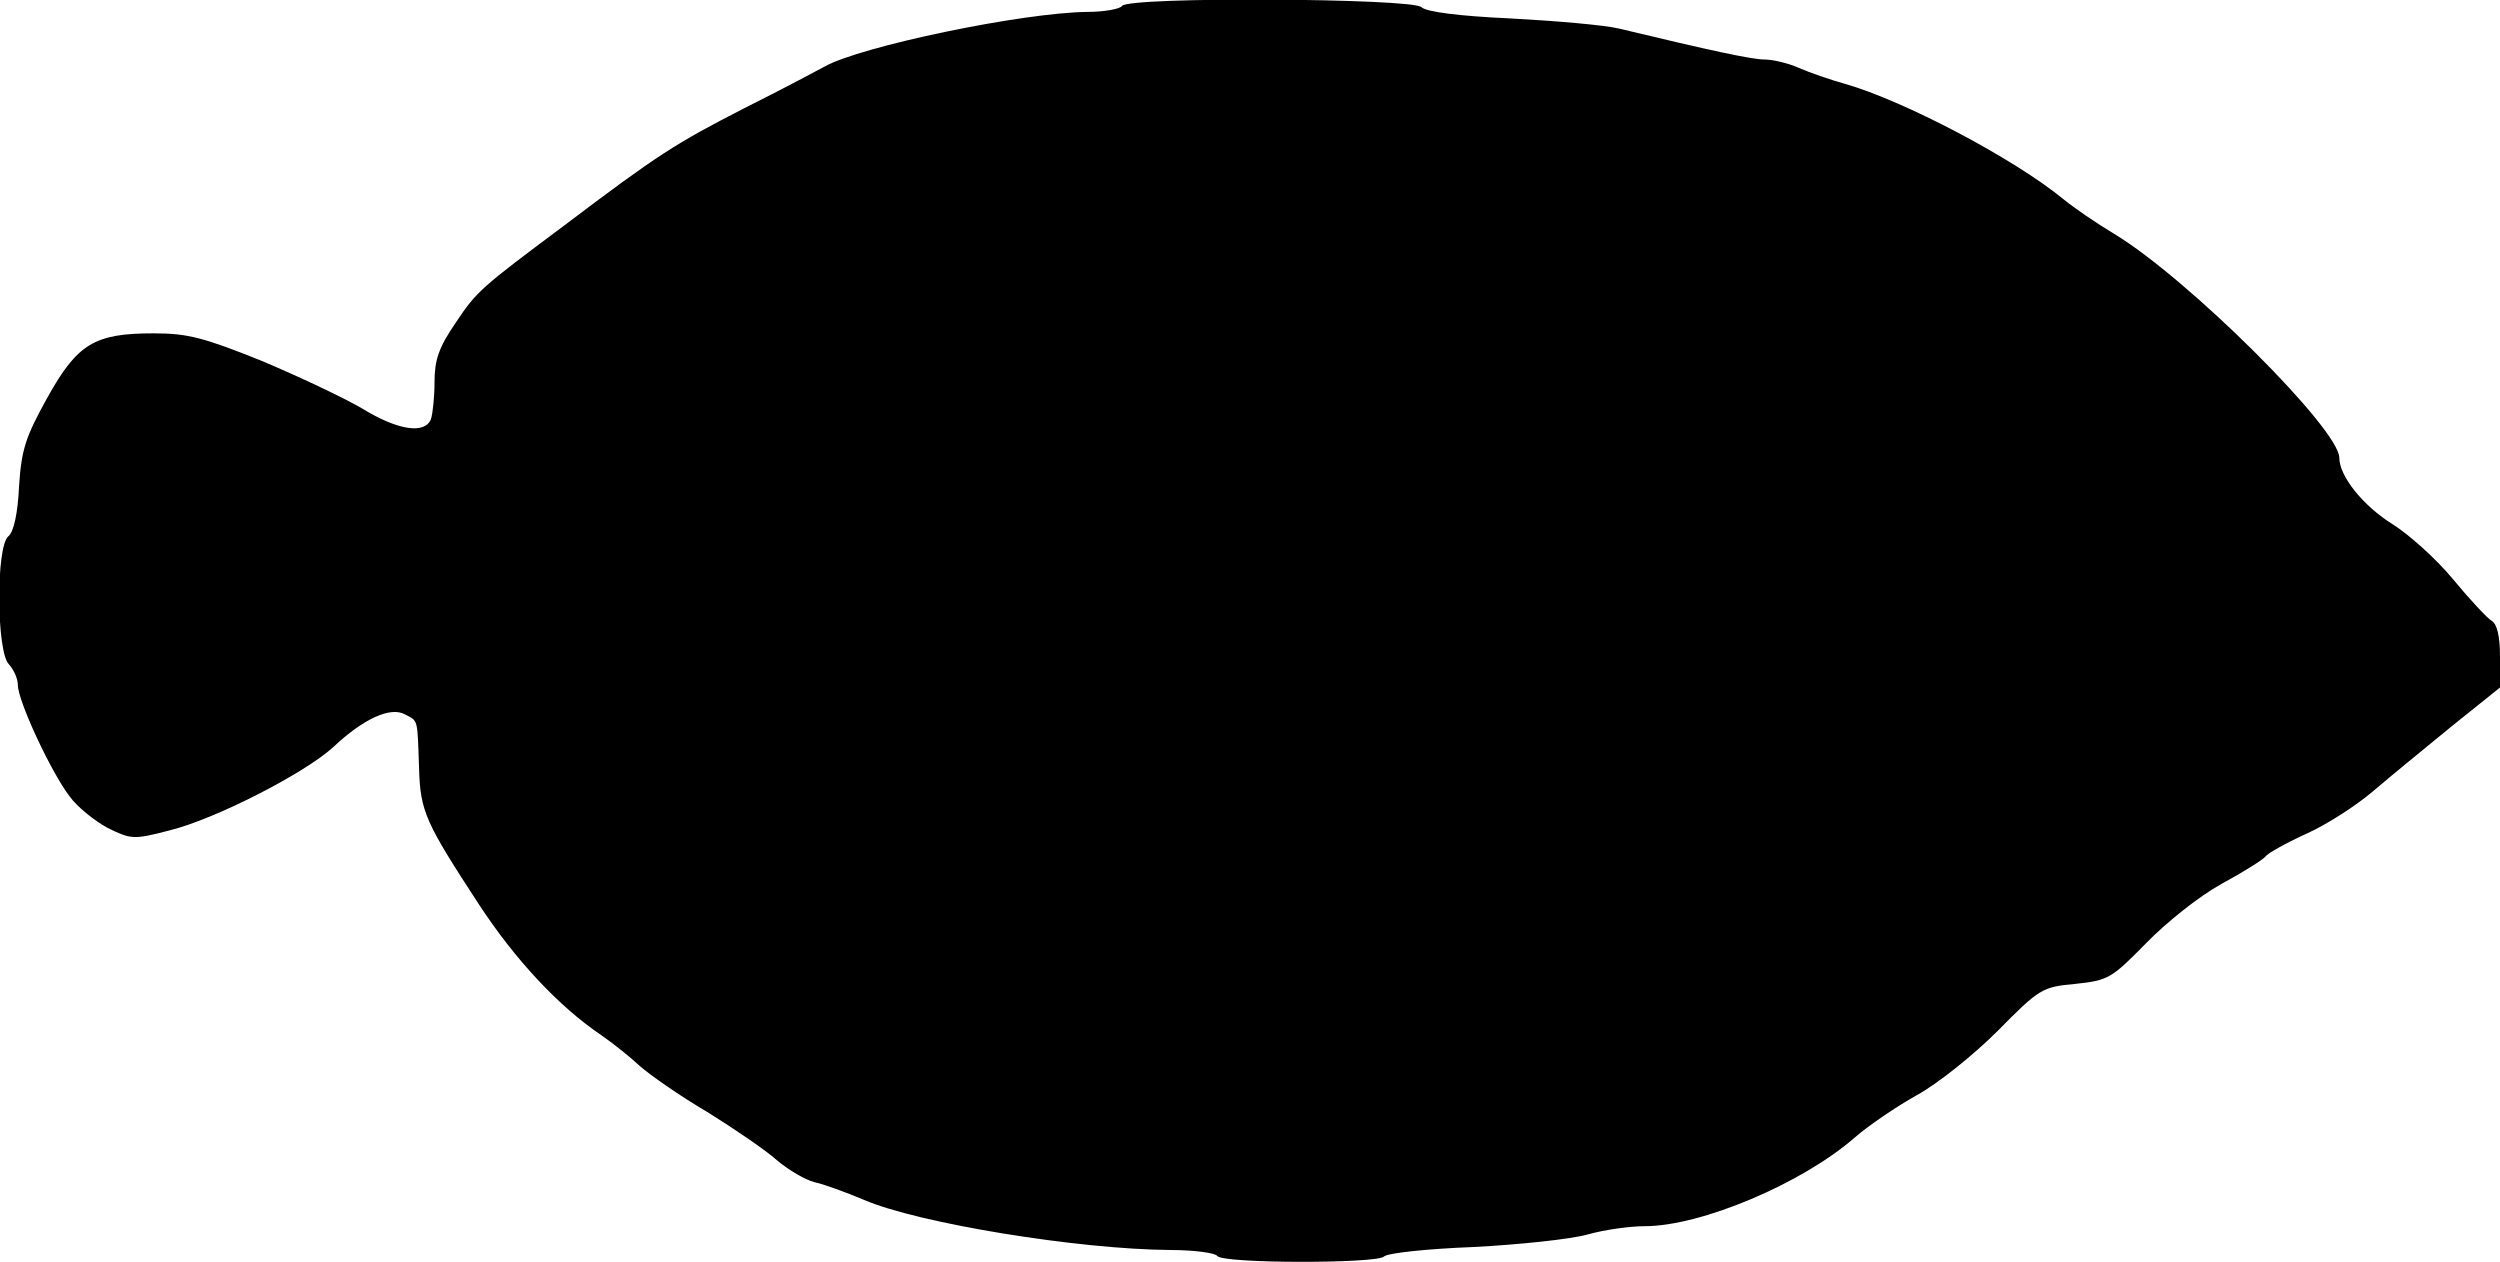 <?xml version="1.0" standalone="no"?>
<!DOCTYPE svg PUBLIC "-//W3C//DTD SVG 20010904//EN"
 "http://www.w3.org/TR/2001/REC-SVG-20010904/DTD/svg10.dtd">
<svg version="1.0" xmlns="http://www.w3.org/2000/svg"
 width="420pt" height="212pt" viewBox="0 0 420 212"
 preserveAspectRatio="xMidYMid meet">
<g transform="translate(0,212) scale(0.1,-0.1)"
fill="#000000" stroke="none">
<path d="M1885 2110 c-3 -5 -30 -10 -58 -10 -109 -1 -382 -58 -442 -92 -11 -6
-71 -38 -135 -70 -115 -59 -145 -78 -301 -196 -142 -106 -148 -111 -184 -165
-28 -41 -35 -62 -35 -99 0 -25 -3 -53 -6 -62 -10 -26 -56 -19 -116 18 -31 18
-107 54 -169 80 -97 39 -124 46 -181 46 -99 0 -128 -17 -179 -109 -36 -65 -43
-86 -47 -148 -2 -45 -9 -77 -18 -84 -21 -17 -20 -195 1 -215 8 -9 15 -24 15
-35 0 -26 55 -145 87 -187 13 -18 42 -41 64 -53 39 -19 43 -20 104 -4 77 19
227 96 275 140 51 48 96 68 120 55 23 -12 21 -6 24 -90 2 -74 11 -92 101 -230
61 -93 134 -171 205 -219 19 -13 49 -37 65 -52 17 -15 67 -50 113 -77 45 -28
98 -64 117 -81 20 -17 48 -33 63 -37 15 -3 53 -17 84 -30 91 -39 359 -83 515
-84 39 0 75 -5 78 -10 8 -13 268 -13 280 -1 6 6 73 13 150 16 77 4 163 13 192
21 28 8 71 14 96 14 95 0 265 72 353 149 23 20 70 52 104 71 35 19 96 68 136
108 70 71 75 74 130 79 56 6 61 9 119 68 34 35 89 79 127 100 37 20 70 41 74
46 3 5 33 22 68 38 34 15 85 48 113 72 28 24 88 73 132 109 l81 65 0 52 c0 34
-5 55 -14 60 -7 4 -37 36 -65 70 -28 34 -74 75 -101 92 -50 31 -90 81 -90 112
0 48 -254 301 -378 376 -30 18 -68 44 -85 58 -84 69 -269 166 -367 194 -25 7
-60 19 -78 27 -18 8 -44 14 -57 14 -21 0 -87 14 -245 52 -25 6 -107 13 -182
17 -87 4 -142 11 -150 19 -15 15 -493 18 -503 2z"/>
</g>
</svg>

